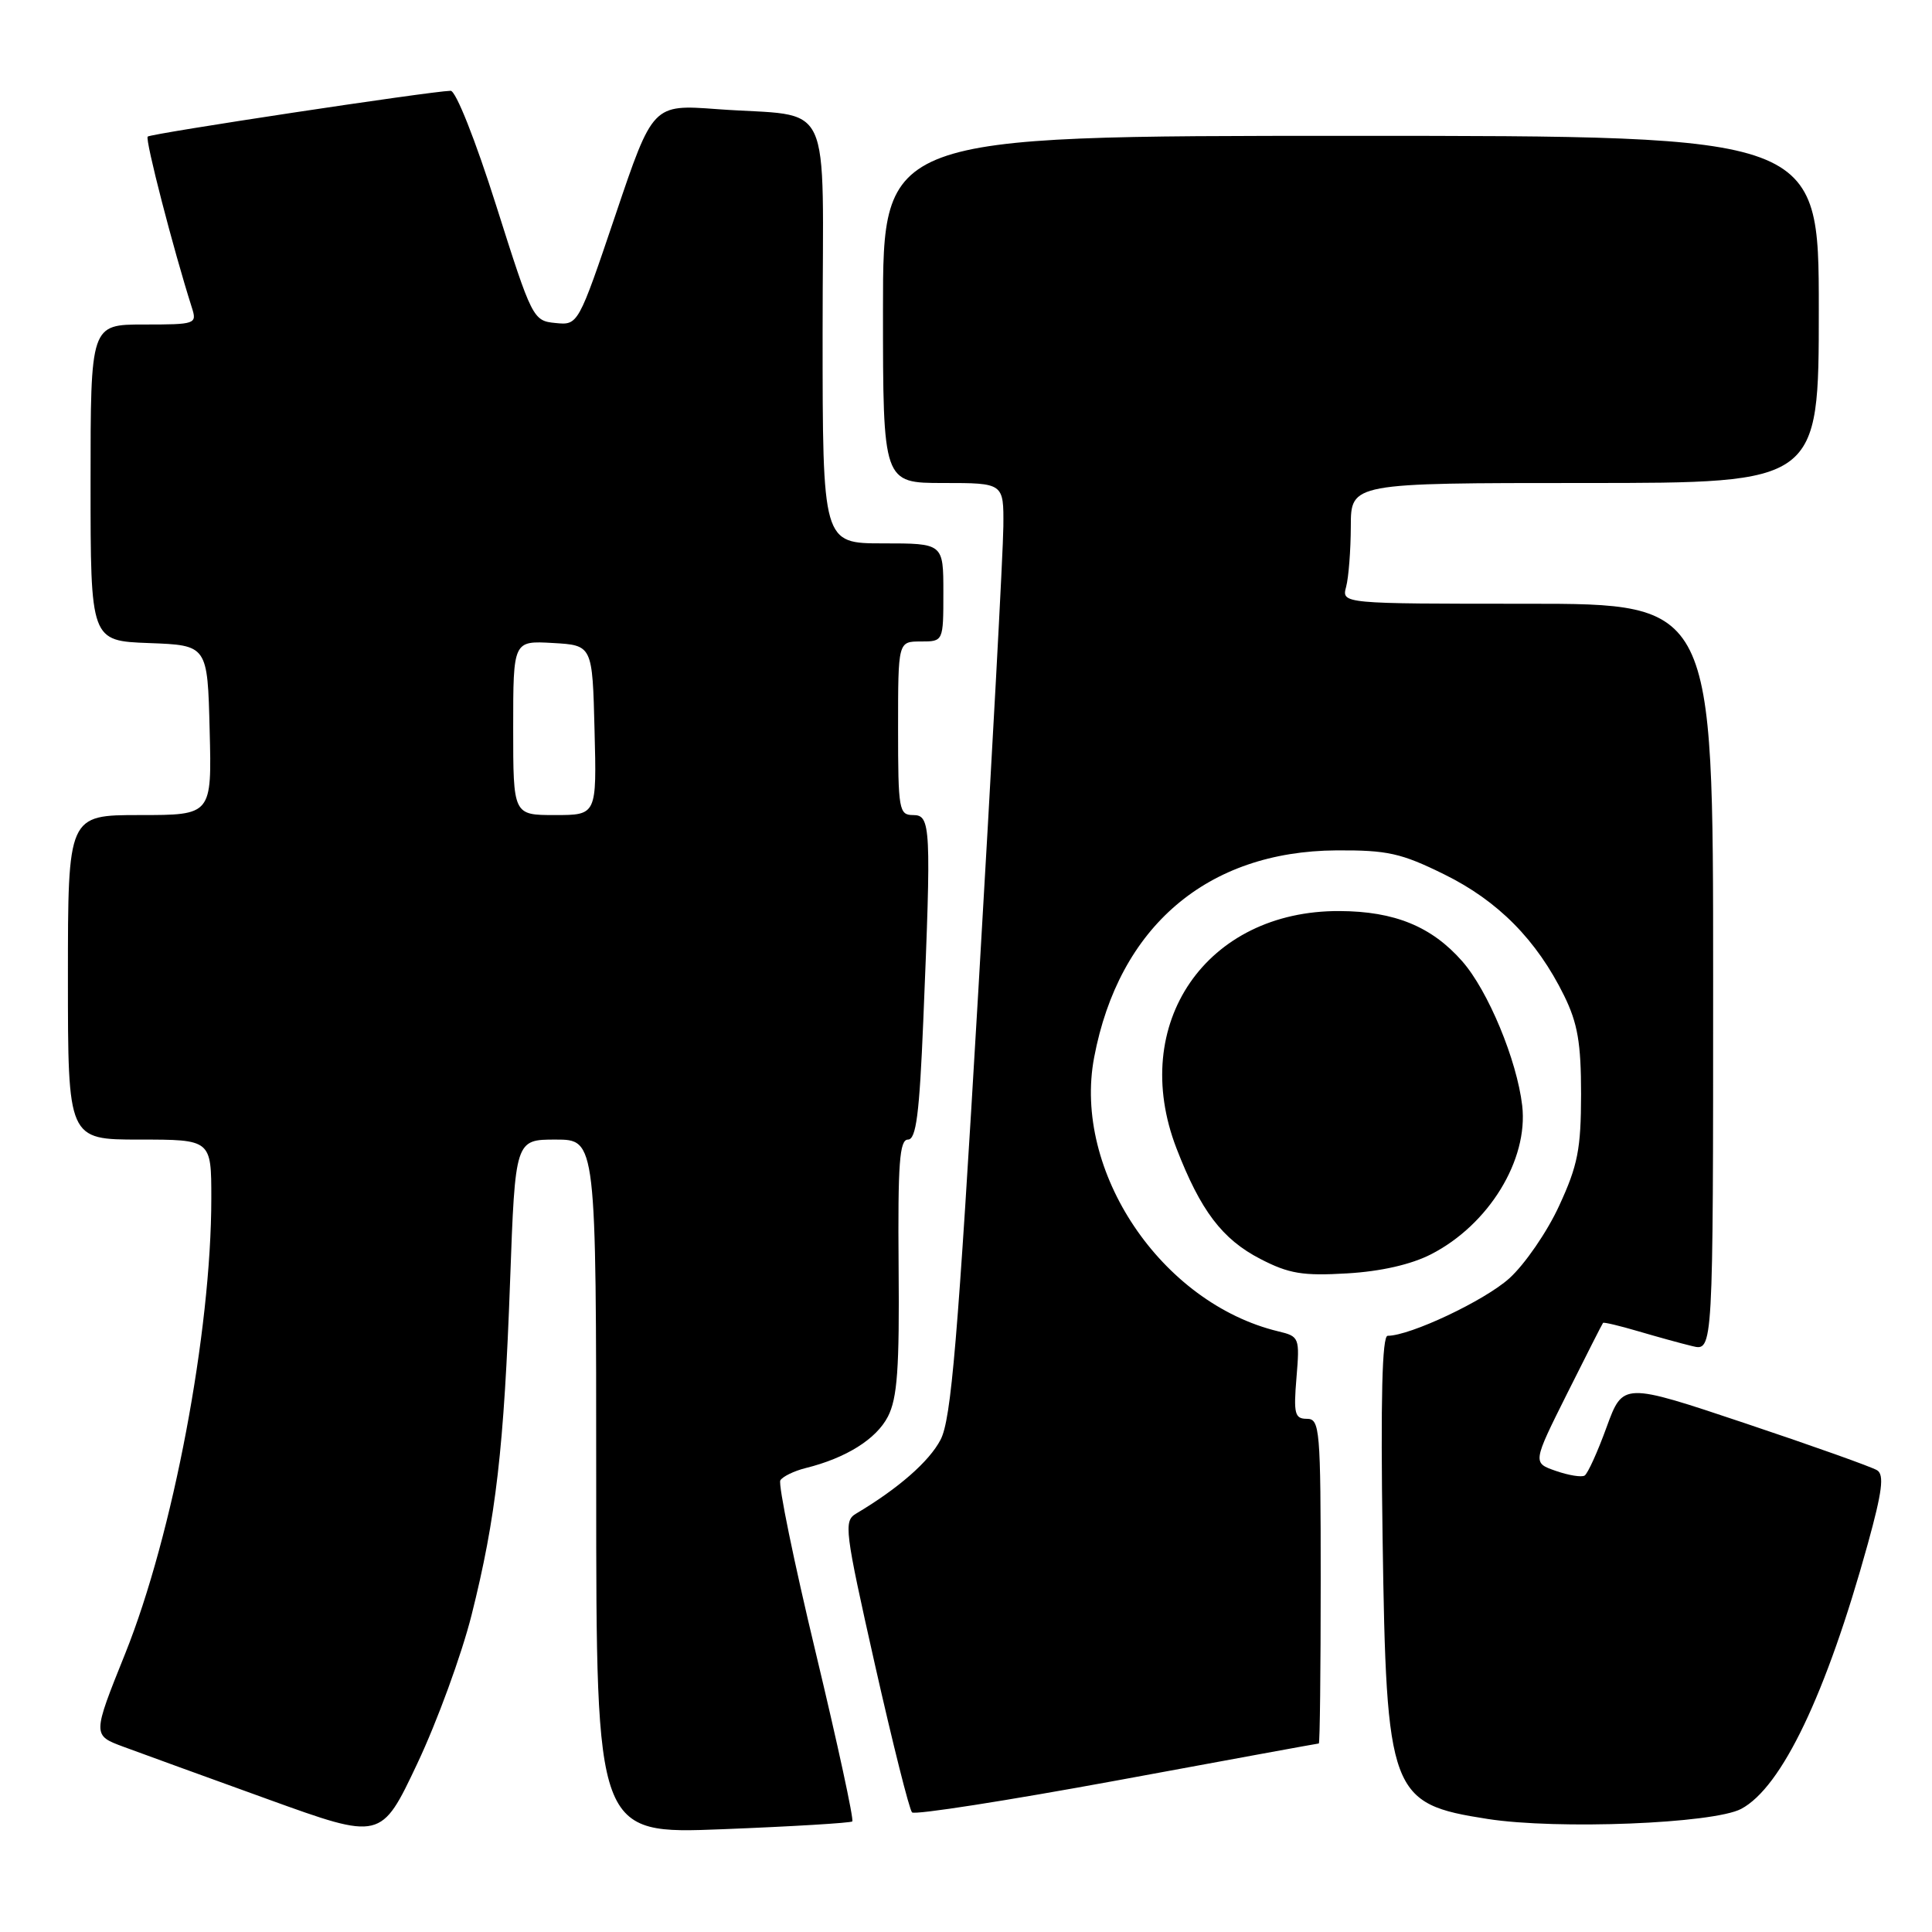 <?xml version="1.0" encoding="UTF-8" standalone="no"?>
<!DOCTYPE svg PUBLIC "-//W3C//DTD SVG 1.1//EN" "http://www.w3.org/Graphics/SVG/1.1/DTD/svg11.dtd" >
<svg xmlns="http://www.w3.org/2000/svg" xmlns:xlink="http://www.w3.org/1999/xlink" version="1.1" viewBox="0 0 256 256">
 <g >
 <path fill="currentColor"
d=" M 62.48 214.02 C 65.72 201.13 66.79 191.87 67.59 169.75 C 68.27 151.00 68.27 151.00 73.63 151.00 C 79.00 151.00 79.00 151.00 79.00 197.02 C 79.00 243.04 79.00 243.04 95.75 242.38 C 104.96 242.02 112.69 241.55 112.93 241.35 C 113.17 241.14 110.99 231.09 108.10 219.03 C 105.20 206.96 103.09 196.67 103.40 196.15 C 103.72 195.64 105.22 194.91 106.74 194.53 C 112.11 193.20 116.11 190.69 117.65 187.71 C 118.90 185.28 119.19 181.36 119.07 167.84 C 118.96 154.15 119.19 151.00 120.31 151.00 C 121.39 151.00 121.83 147.63 122.34 135.25 C 123.41 109.49 123.34 108.00 121.00 108.00 C 119.12 108.00 119.00 107.33 119.00 96.50 C 119.00 85.00 119.00 85.00 122.00 85.00 C 125.00 85.00 125.00 85.00 125.00 78.50 C 125.00 72.00 125.00 72.00 117.00 72.00 C 109.00 72.00 109.00 72.00 109.00 44.08 C 109.00 12.01 110.71 15.62 95.00 14.46 C 86.50 13.83 86.50 13.83 81.56 28.46 C 76.61 43.10 76.61 43.10 73.60 42.80 C 70.63 42.51 70.50 42.24 65.75 27.25 C 62.99 18.54 60.40 12.01 59.71 12.03 C 56.98 12.10 19.98 17.69 19.57 18.10 C 19.20 18.47 22.97 33.06 25.42 40.75 C 26.12 42.94 25.94 43.00 19.07 43.00 C 12.00 43.00 12.00 43.00 12.00 63.96 C 12.00 84.92 12.00 84.92 19.75 85.21 C 27.50 85.50 27.50 85.50 27.78 96.75 C 28.07 108.00 28.07 108.00 18.53 108.00 C 9.00 108.00 9.00 108.00 9.00 129.50 C 9.00 151.00 9.00 151.00 18.50 151.00 C 28.00 151.00 28.00 151.00 28.00 158.78 C 28.00 176.44 22.91 203.37 16.59 219.11 C 12.24 229.93 12.24 229.93 16.37 231.46 C 18.64 232.30 27.25 235.43 35.50 238.41 C 50.50 243.83 50.50 243.83 55.29 233.69 C 57.93 228.11 61.16 219.26 62.48 214.02 Z  M 230.71 239.69 C 236.09 236.84 241.98 224.51 247.50 204.55 C 249.40 197.66 249.69 195.42 248.73 194.82 C 248.06 194.39 240.20 191.59 231.27 188.60 C 215.05 183.17 215.05 183.17 212.88 189.11 C 211.69 192.39 210.38 195.27 209.97 195.52 C 209.56 195.77 207.84 195.49 206.15 194.90 C 203.07 193.83 203.07 193.83 207.65 184.66 C 210.17 179.62 212.31 175.40 212.41 175.29 C 212.51 175.17 214.60 175.67 217.05 176.39 C 219.50 177.11 222.74 178.01 224.25 178.37 C 227.00 179.04 227.00 179.04 227.00 129.52 C 227.00 80.00 227.00 80.00 202.38 80.00 C 177.77 80.00 177.77 80.00 178.37 77.75 C 178.70 76.51 178.98 72.91 178.99 69.75 C 179.00 64.00 179.00 64.00 210.00 64.00 C 241.00 64.00 241.00 64.00 241.00 41.00 C 241.00 18.00 241.00 18.00 179.00 18.00 C 117.00 18.00 117.00 18.00 117.00 41.00 C 117.00 64.00 117.00 64.00 125.00 64.00 C 133.00 64.00 133.00 64.00 132.95 69.75 C 132.93 72.91 131.43 100.70 129.62 131.50 C 126.90 177.81 126.04 188.07 124.63 190.77 C 123.13 193.65 119.04 197.23 113.44 200.56 C 111.77 201.55 111.92 202.73 115.93 220.56 C 118.28 230.98 120.49 239.79 120.85 240.15 C 121.21 240.51 133.43 238.60 148.00 235.92 C 162.57 233.23 174.61 231.02 174.75 231.02 C 174.89 231.01 175.00 221.32 175.00 209.50 C 175.00 189.32 174.89 188.00 173.17 188.00 C 171.56 188.00 171.39 187.33 171.79 182.55 C 172.23 177.23 172.17 177.08 169.37 176.41 C 153.87 172.67 142.12 155.18 144.98 140.11 C 148.26 122.79 159.96 112.79 177.08 112.68 C 183.83 112.64 185.65 113.04 191.37 115.86 C 198.50 119.37 203.61 124.54 207.25 131.92 C 209.05 135.59 209.50 138.19 209.50 145.00 C 209.49 152.25 209.07 154.42 206.60 159.76 C 205.02 163.21 202.04 167.54 199.99 169.39 C 196.72 172.34 186.85 177.00 183.87 177.00 C 183.14 177.00 182.93 185.35 183.20 203.75 C 183.70 237.76 184.17 239.01 197.11 241.02 C 206.36 242.46 227.01 241.64 230.71 239.69 Z  M 189.62 166.20 C 197.27 162.28 202.53 153.70 201.70 146.50 C 201.00 140.48 197.18 131.27 193.75 127.37 C 189.71 122.77 184.79 120.75 177.50 120.72 C 159.84 120.63 149.52 135.65 155.89 152.16 C 159.08 160.42 161.95 164.21 167.01 166.82 C 170.78 168.77 172.62 169.08 178.50 168.73 C 182.97 168.47 186.99 167.55 189.62 166.20 Z  M 68.00 96.45 C 68.00 84.90 68.00 84.90 73.25 85.20 C 78.50 85.50 78.50 85.50 78.78 96.75 C 79.07 108.00 79.07 108.00 73.53 108.00 C 68.00 108.00 68.00 108.00 68.00 96.45 Z "/>
</g>
</svg>
